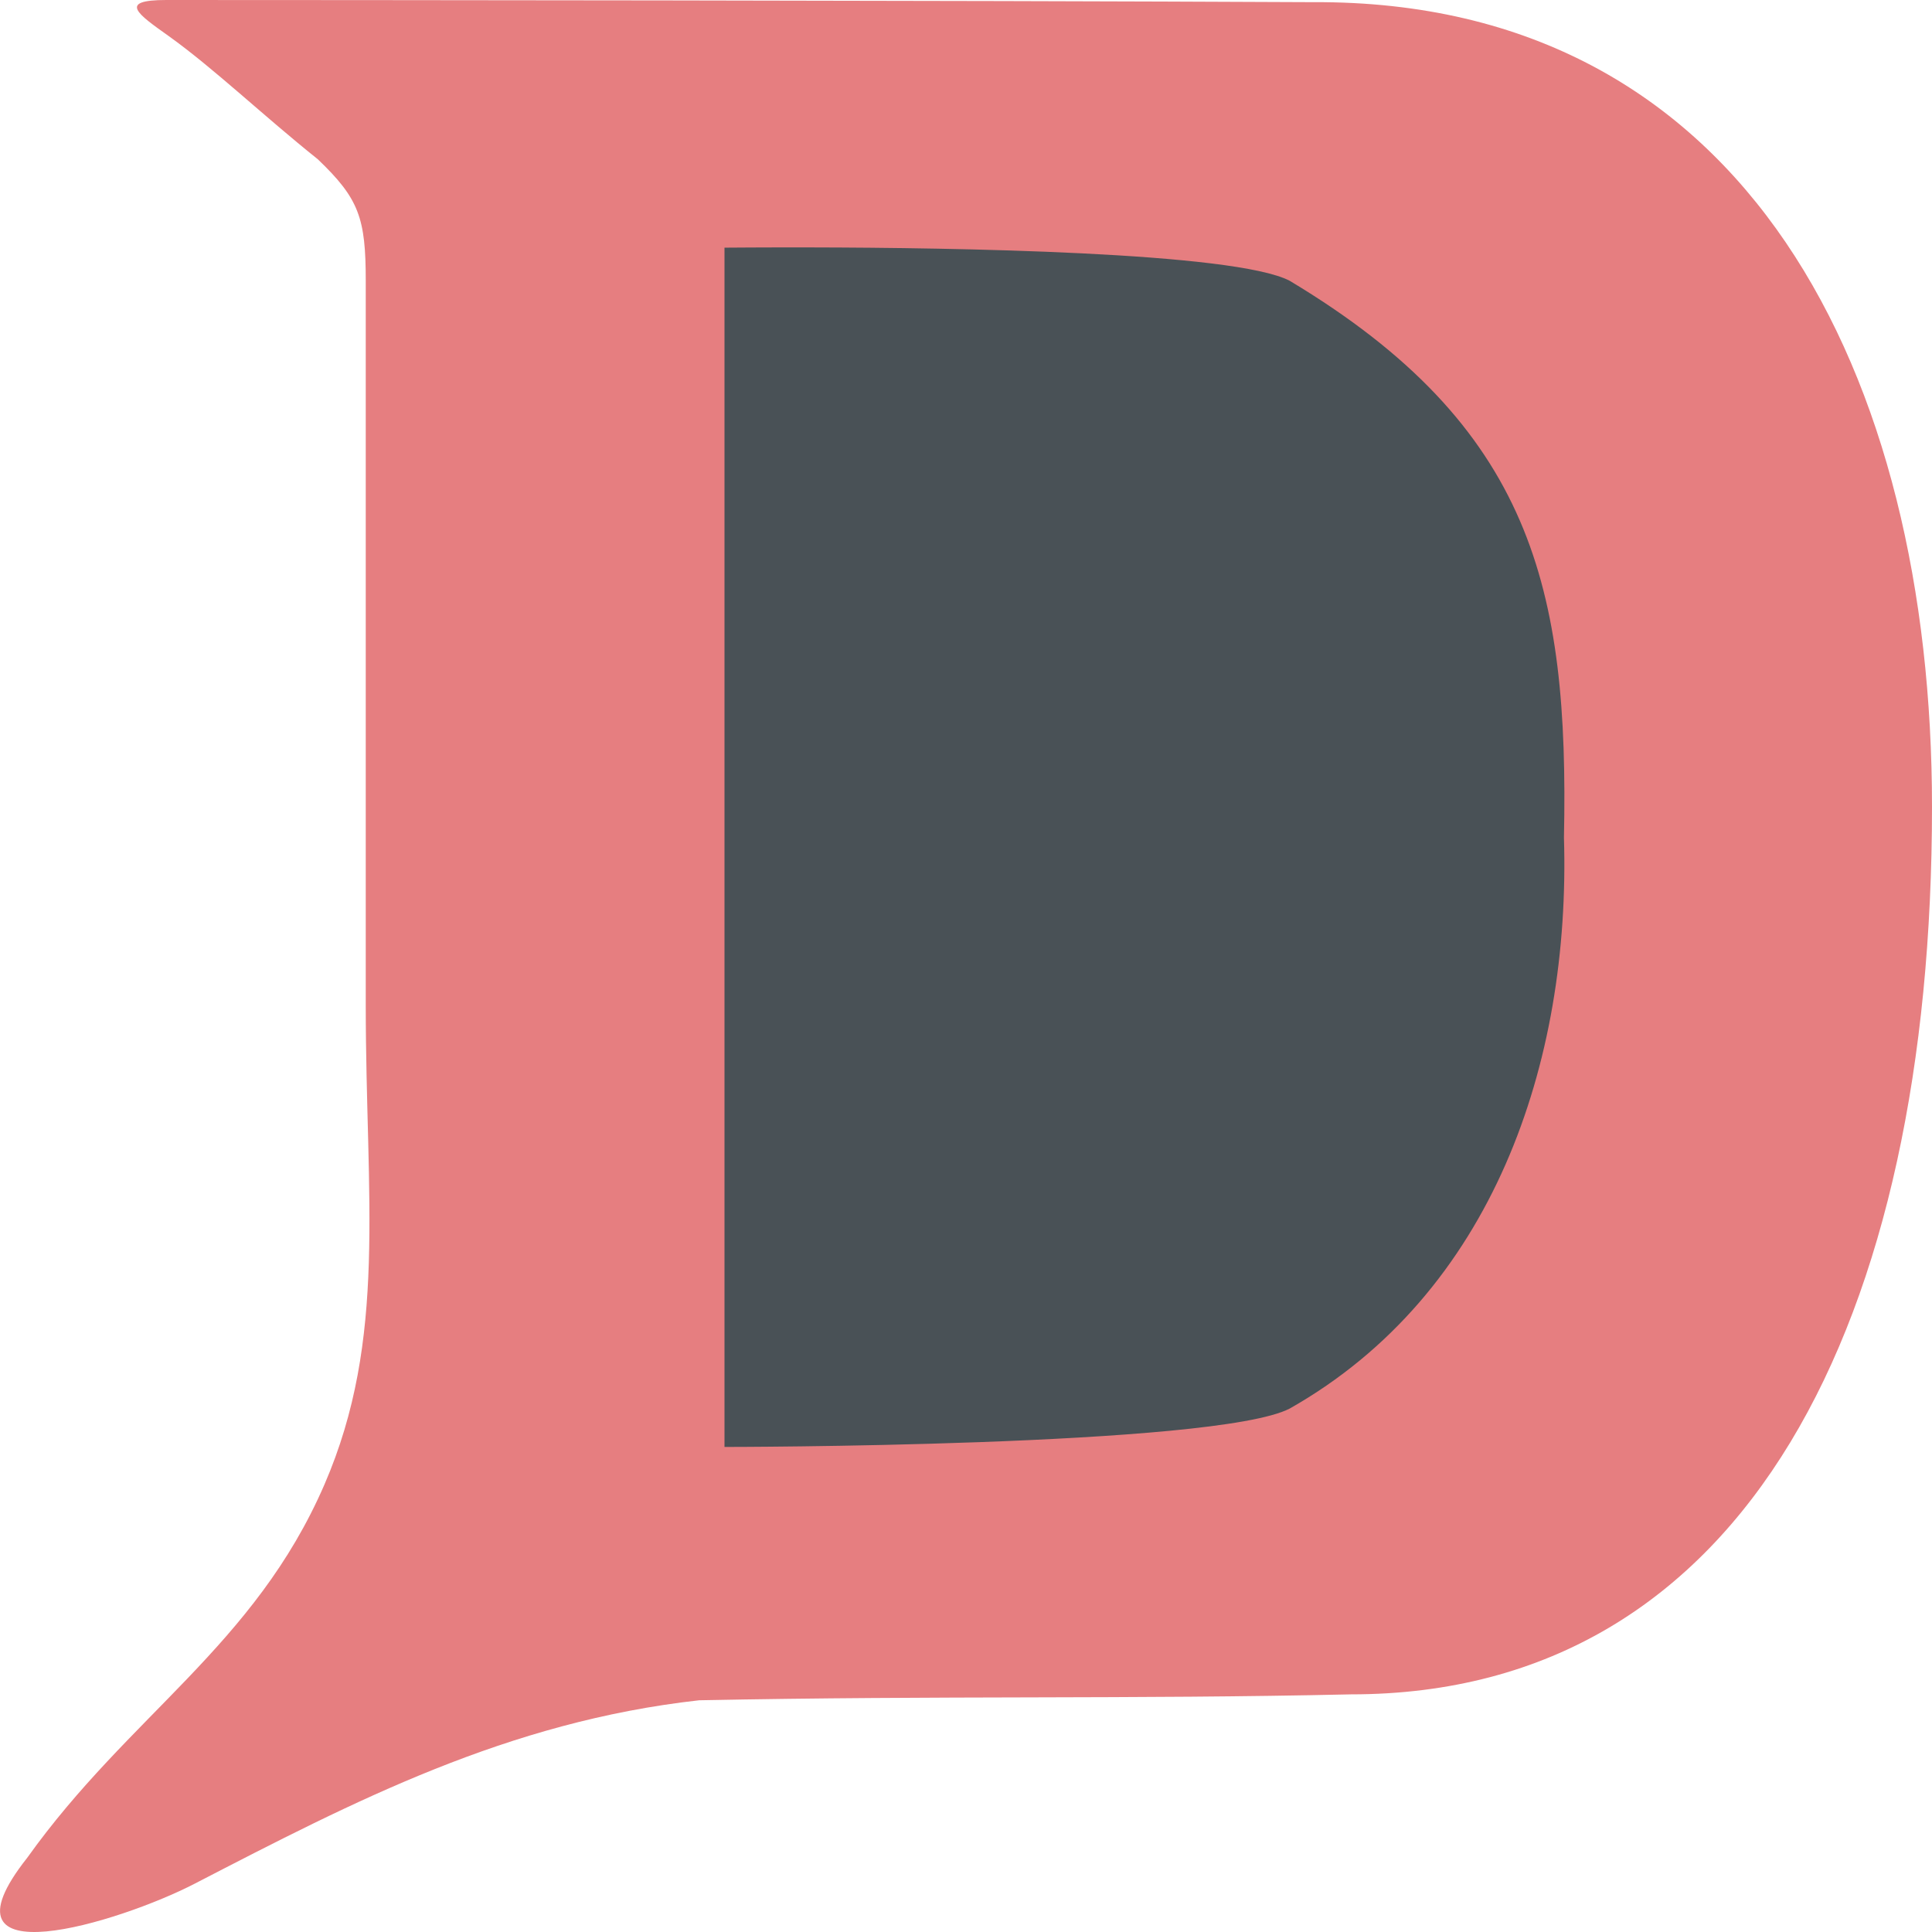 <svg xmlns="http://www.w3.org/2000/svg" width="16" height="16" version="1.1">
 <rect style="fill:#495156" width="8.381" height="11.693" x="4.95" y="1.17"/>
 <path style="fill:#e67e80;fill-rule:evenodd" d="M 1.377,6e-8 C 0.971,-6.3823175e-5 1.142,0.117 1.399,0.3 1.768,0.564 2.184,0.961 2.632,1.319 2.974,1.646 3.029,1.806 3.029,2.326 v 6 c 0,1.598 0.182,2.757 -0.342,3.968 -0.579,1.336 -1.616,1.907 -2.462,3.092 -0.806,1.019 0.769,0.534 1.387,0.214 1.324,-0.685 2.592,-1.342 4.178,-1.519 2,-0.04 3.581,-0.008 5.398,-0.049 C 14.476,14.032 16,10.914 16,6.682 16,3.118 14.476,2.7055984e-4 10.878,0.018 7.801,0.003 2.799,3.4902038e-4 1.377,6e-8 Z M 6.725,2.049 c 1.146,0.002 3.495,0.037 3.955,0.276 2.012,1.206 2.314,2.551 2.272,4.612 C 13.008,8.801 12.364,10.711 10.681,11.665 10.066,11.983 6,11.983 6,11.983 V 2.051 c 0,0 0.343,-0.003 0.725,-0.002 z"/>
</svg>
